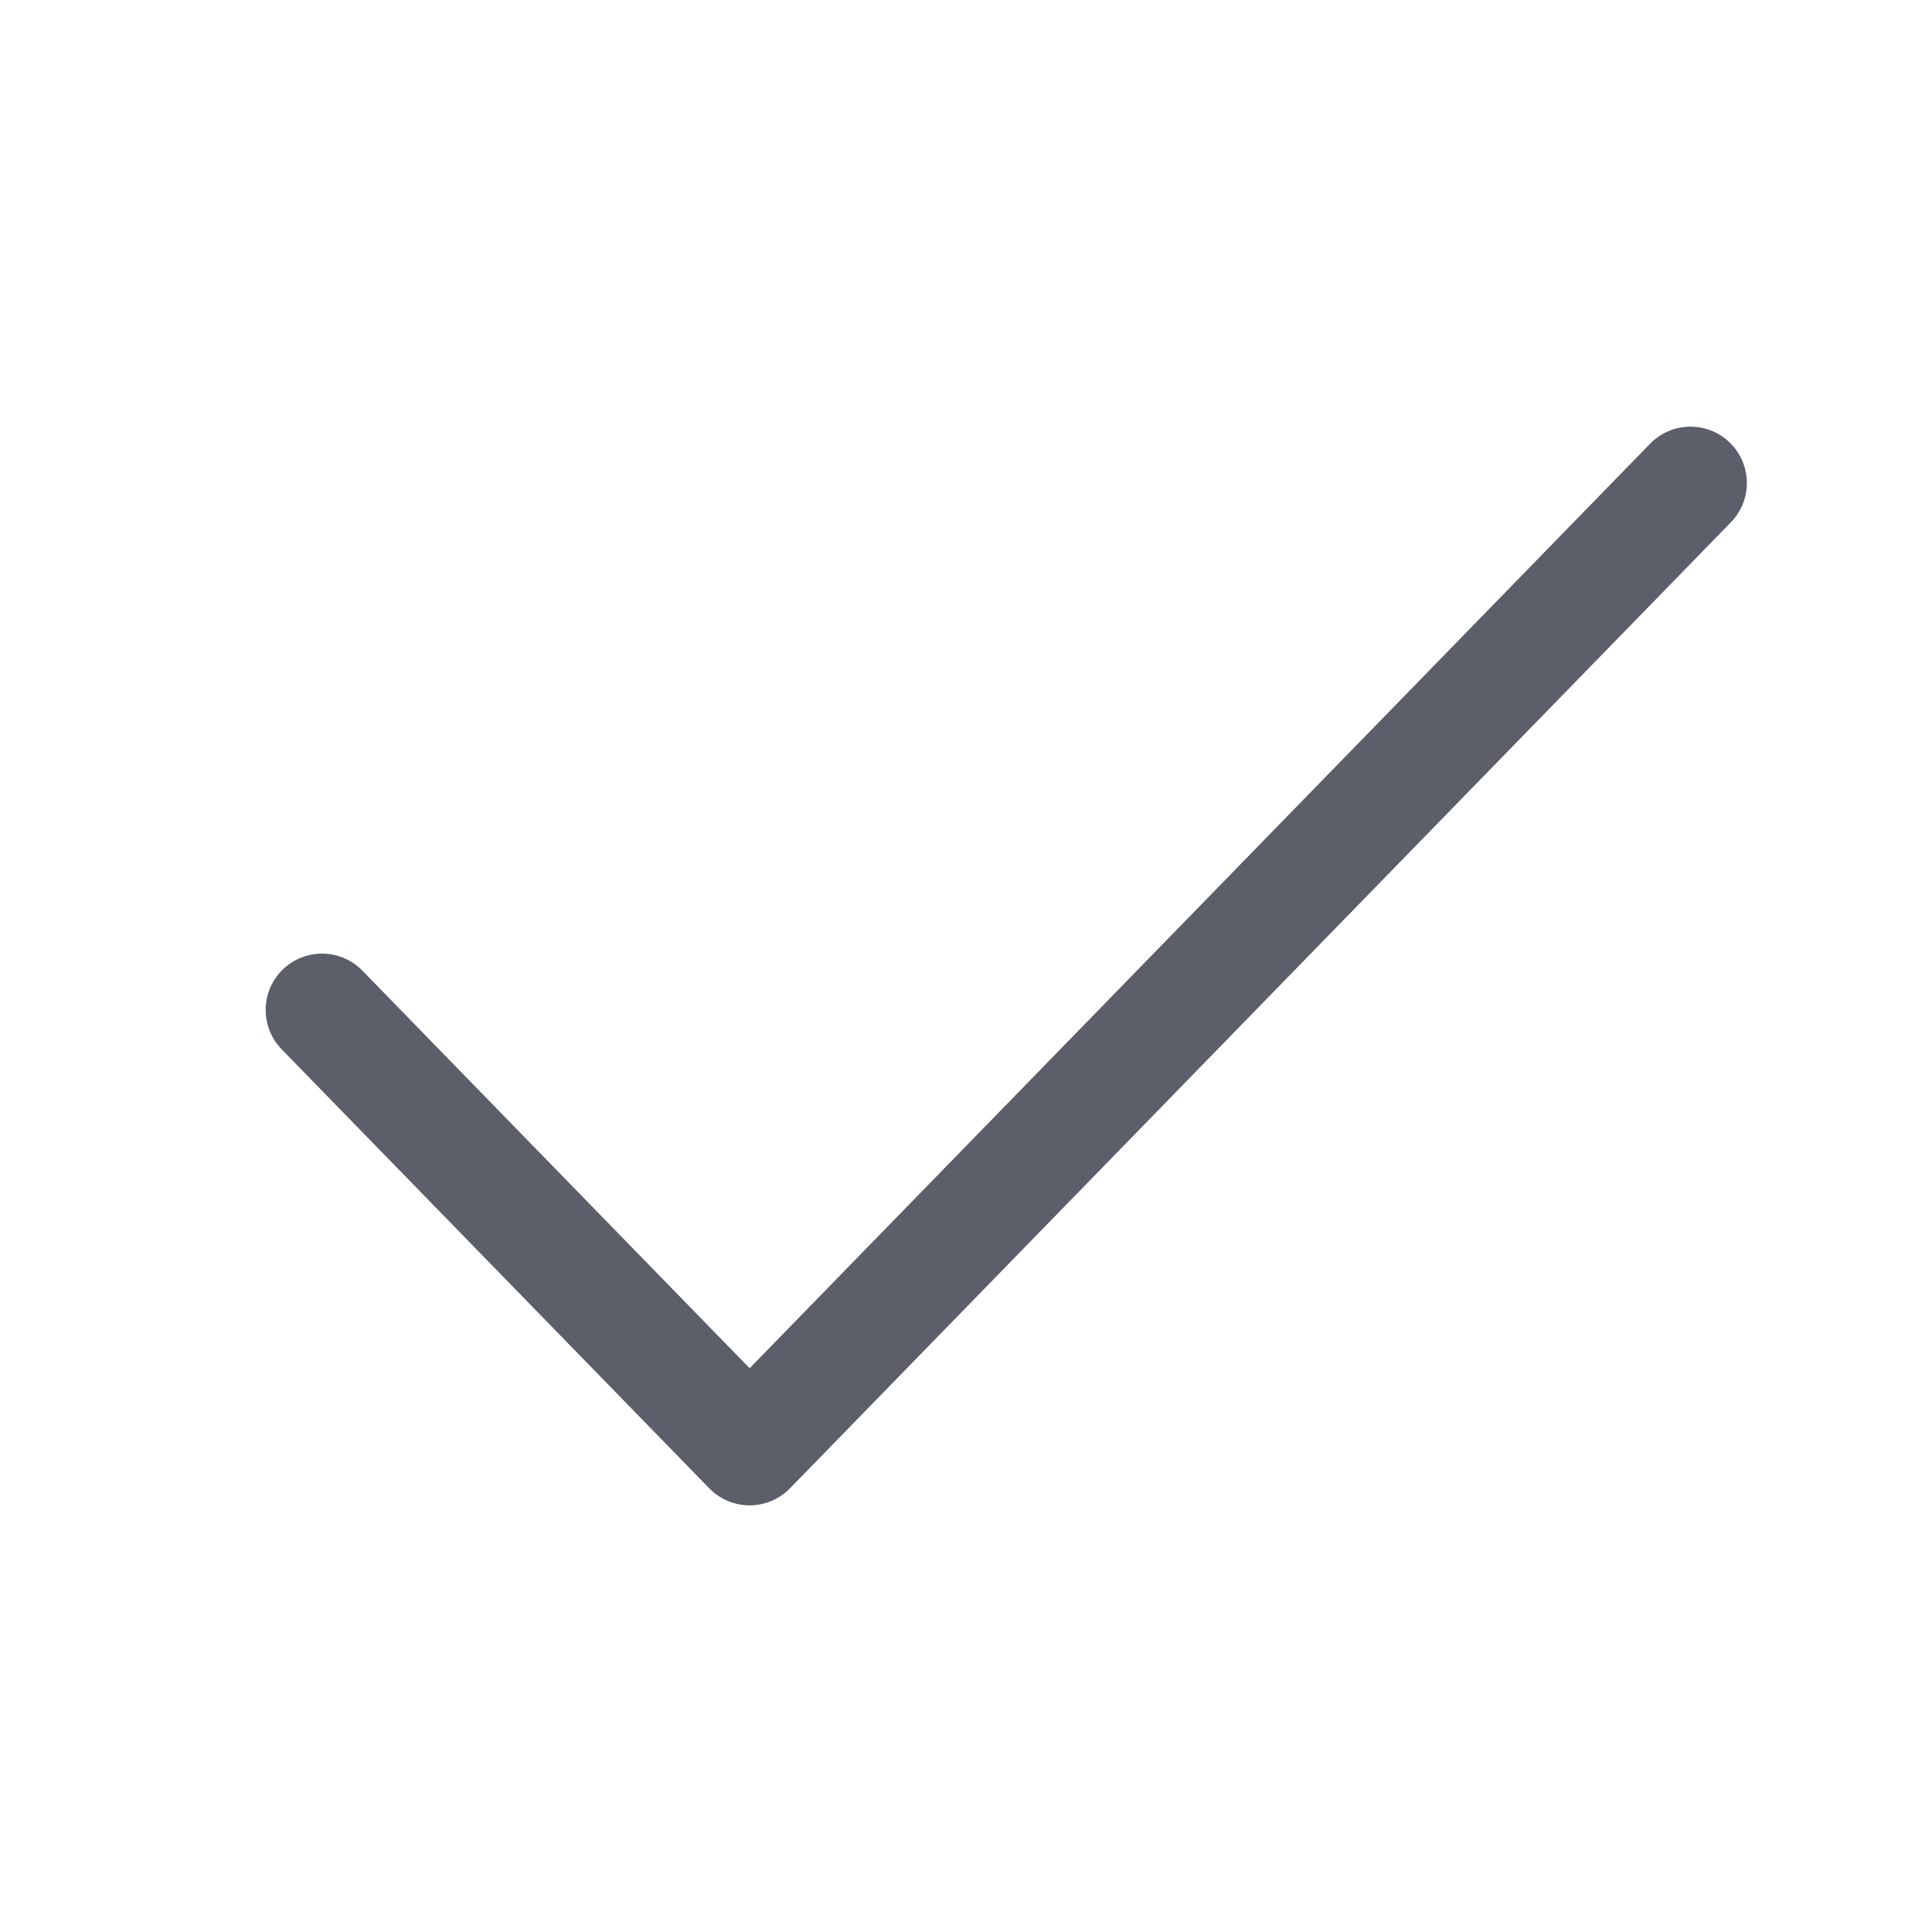 <svg width="24" height="24" viewBox="0 0 24 24" fill="none" xmlns="http://www.w3.org/2000/svg">
<path d="M21 6L9.312 18L4 12.546" stroke="#5C5F6A" stroke-width="1.4" stroke-linecap="round" stroke-linejoin="round"/>
</svg>

